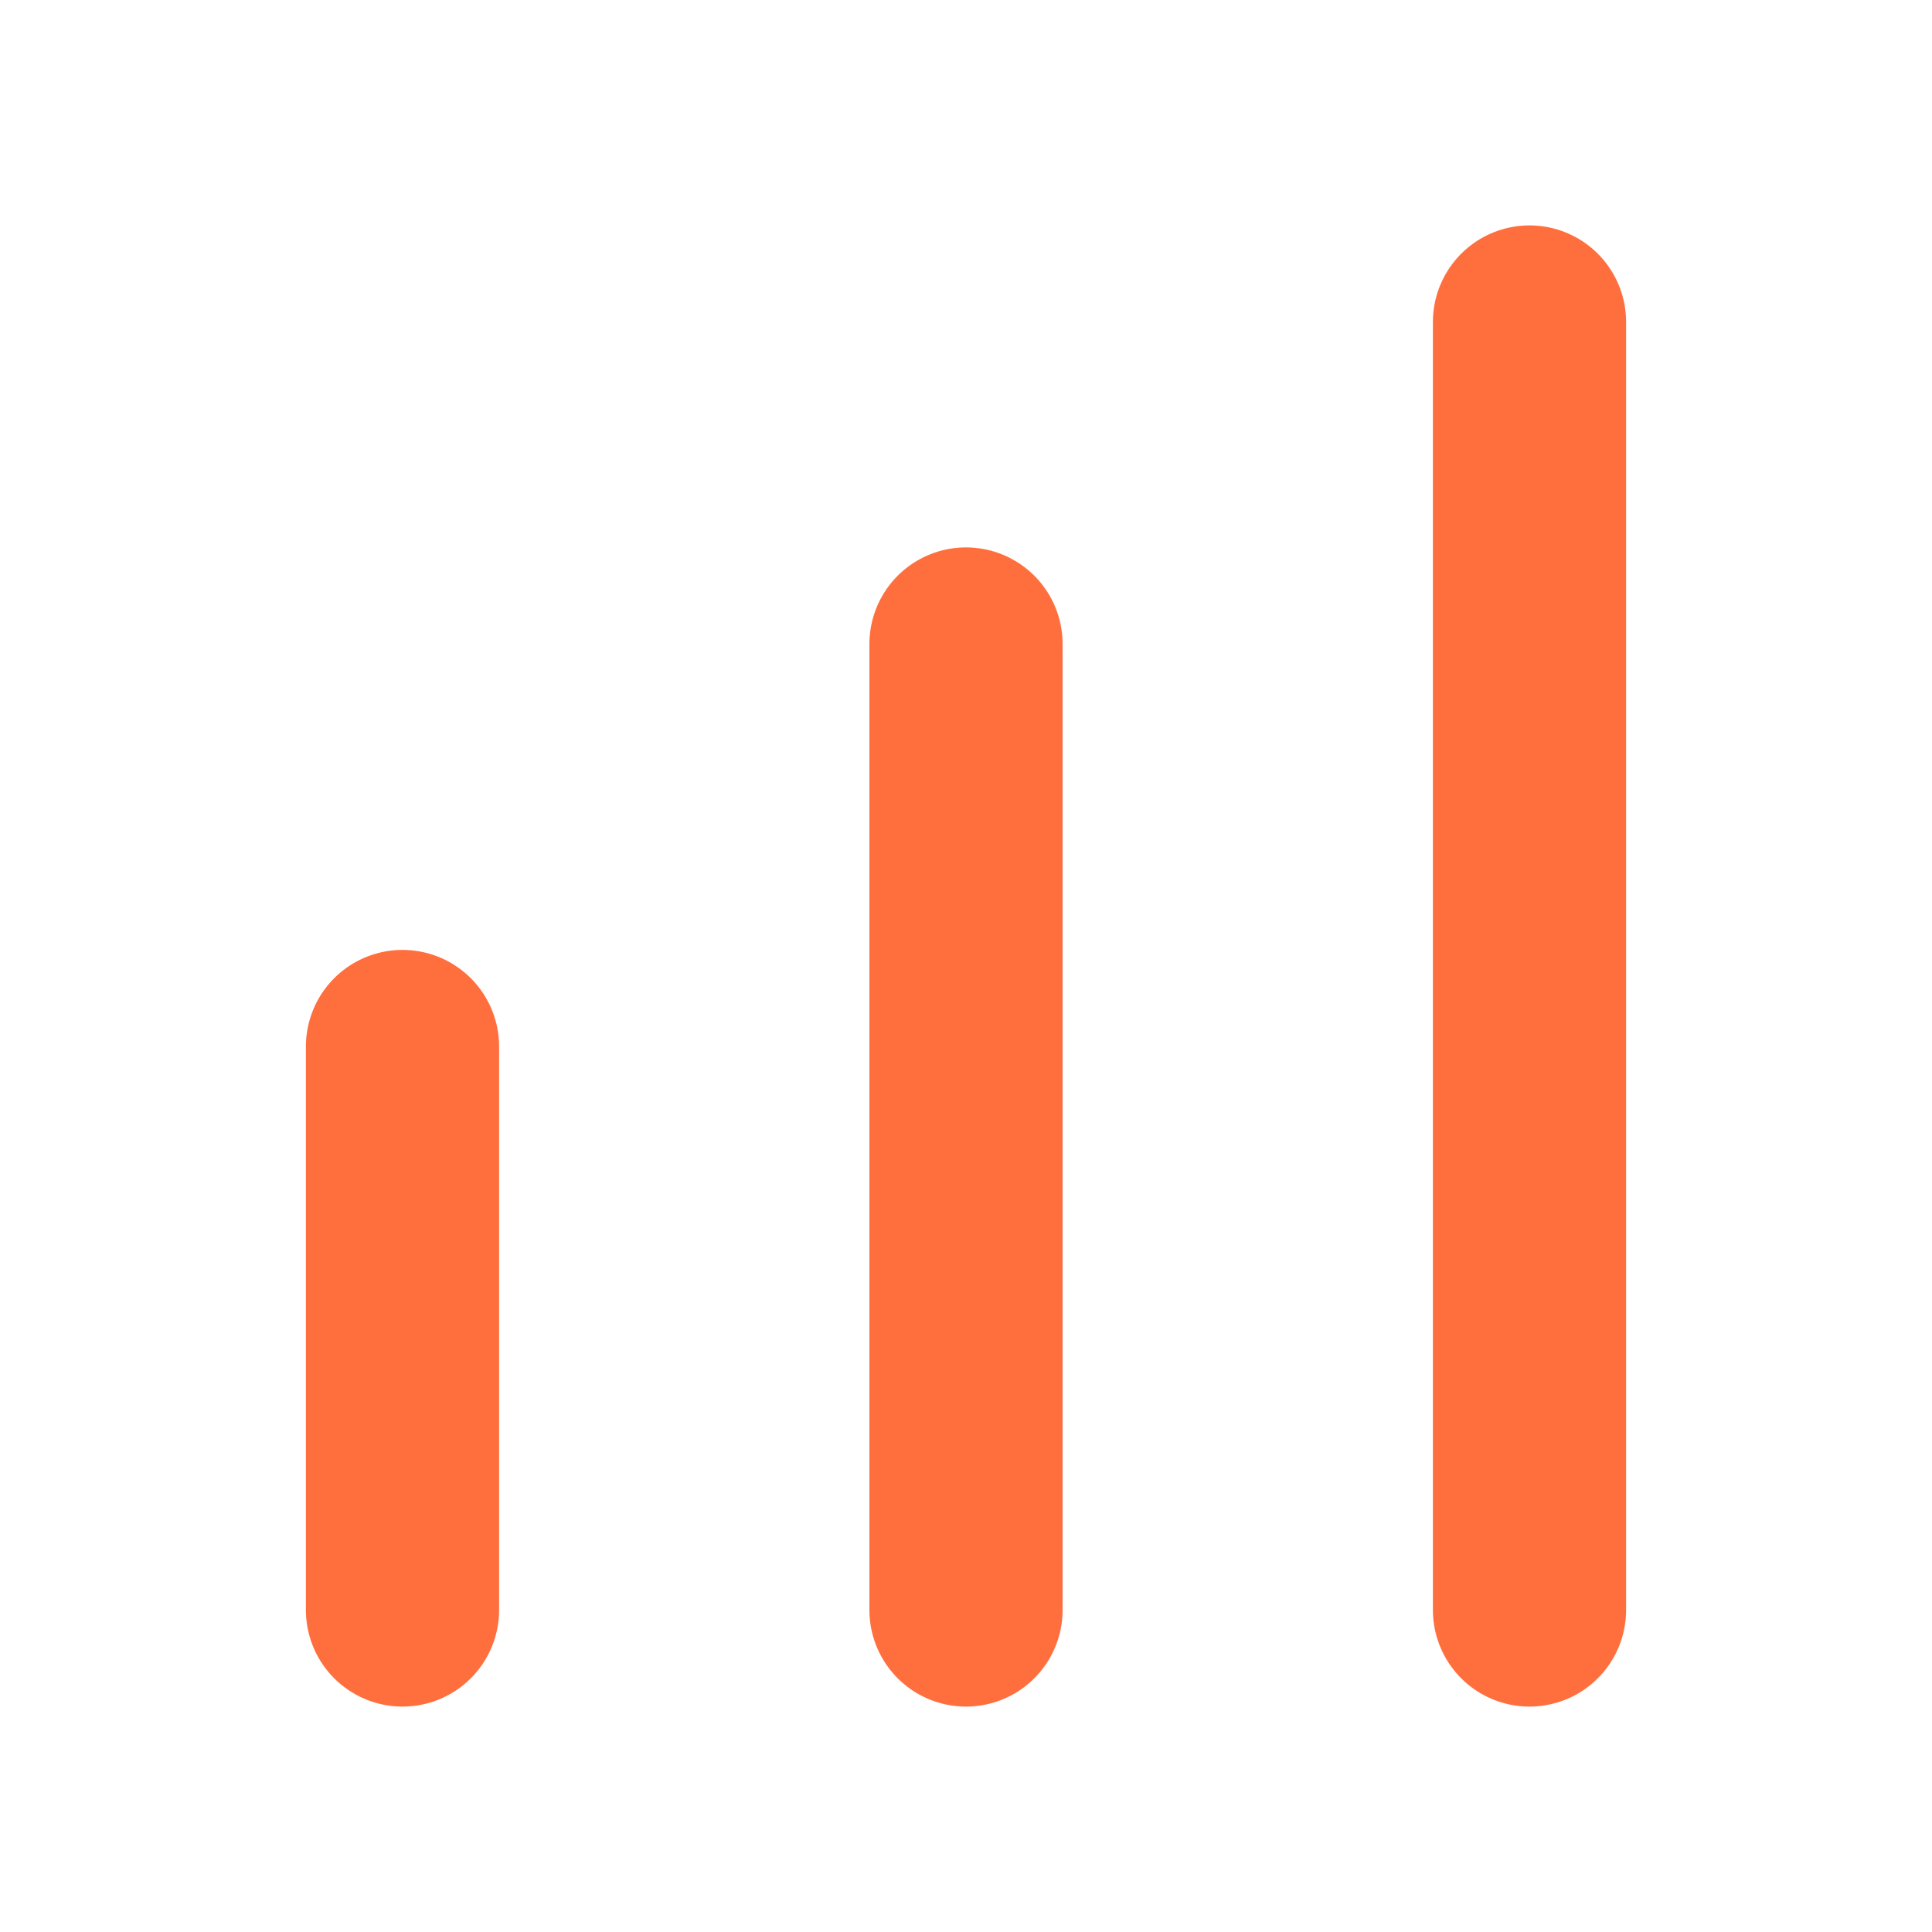 <svg width="24" height="24" viewBox="0 0 24 24" fill="none" xmlns="http://www.w3.org/2000/svg">
<path d="M5 13L5 20" stroke="#FF6F3E" stroke-width="2.4" stroke-linecap="round"/>
<path d="M12 8L12 20" stroke="#FF6F3E" stroke-width="2.4" stroke-linecap="round"/>
<path d="M19 4L19 20" stroke="#FF6F3E" stroke-width="2.4" stroke-linecap="round"/>
</svg> 